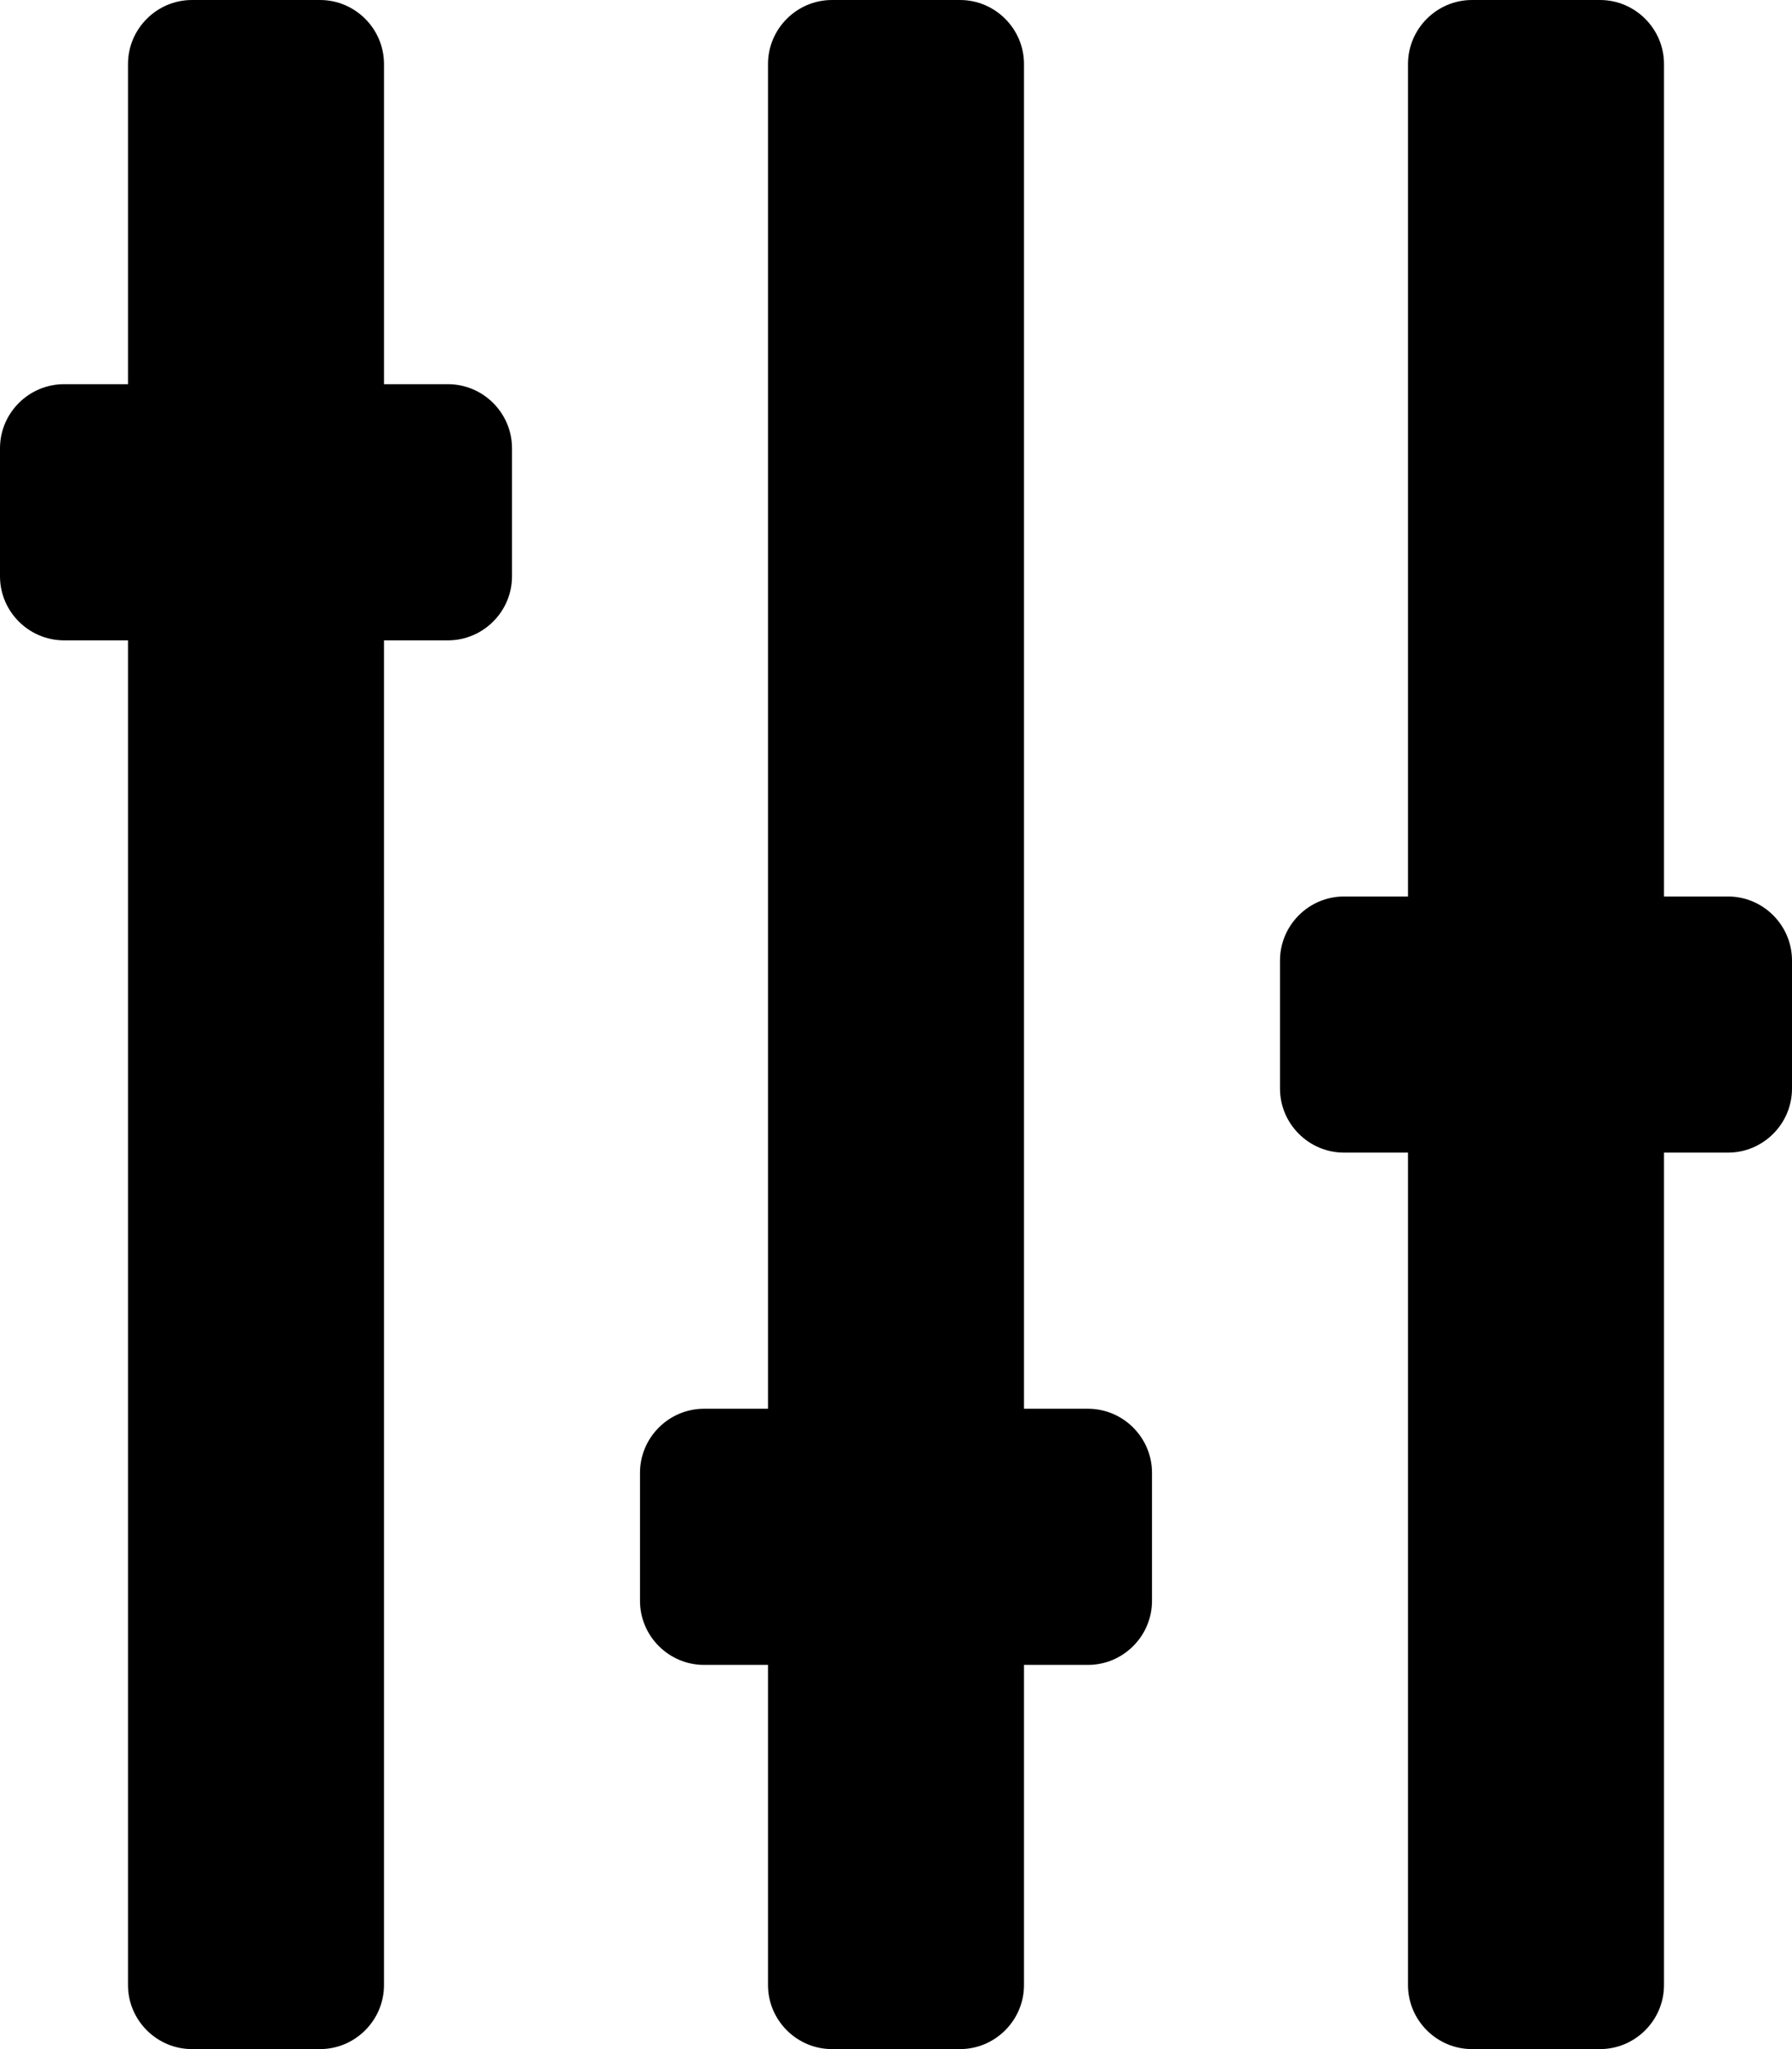 <svg aria-hidden="true" data-prefix="fas" data-icon="sliders-v" role="img" xmlns="http://www.w3.org/2000/svg" viewBox="0 0 448 512" class="svg-inline--fa fa-sliders-v fa-w-14 fa-7x"><path fill="currentColor" d="M112 96H96V16c0-8.8-7.2-16-16-16H48c-8.8 0-16 7.2-16 16v80H16c-8.8 0-16 7.2-16 16v32c0 8.8 7.2 16 16 16h16v336c0 8.8 7.2 16 16 16h32c8.8 0 16-7.2 16-16V160h16c8.8 0 16-7.2 16-16v-32c0-8.8-7.2-16-16-16zm320 128h-16V16c0-8.8-7.2-16-16-16h-32c-8.8 0-16 7.2-16 16v208h-16c-8.8 0-16 7.2-16 16v32c0 8.8 7.2 16 16 16h16v208c0 8.8 7.2 16 16 16h32c8.8 0 16-7.2 16-16V288h16c8.8 0 16-7.2 16-16v-32c0-8.8-7.2-16-16-16zM272 352h-16V16c0-8.8-7.2-16-16-16h-32c-8.8 0-16 7.2-16 16v336h-16c-8.8 0-16 7.2-16 16v32c0 8.8 7.2 16 16 16h16v80c0 8.8 7.2 16 16 16h32c8.8 0 16-7.2 16-16v-80h16c8.8 0 16-7.2 16-16v-32c0-8.8-7.2-16-16-16z" class=""></path></svg>
